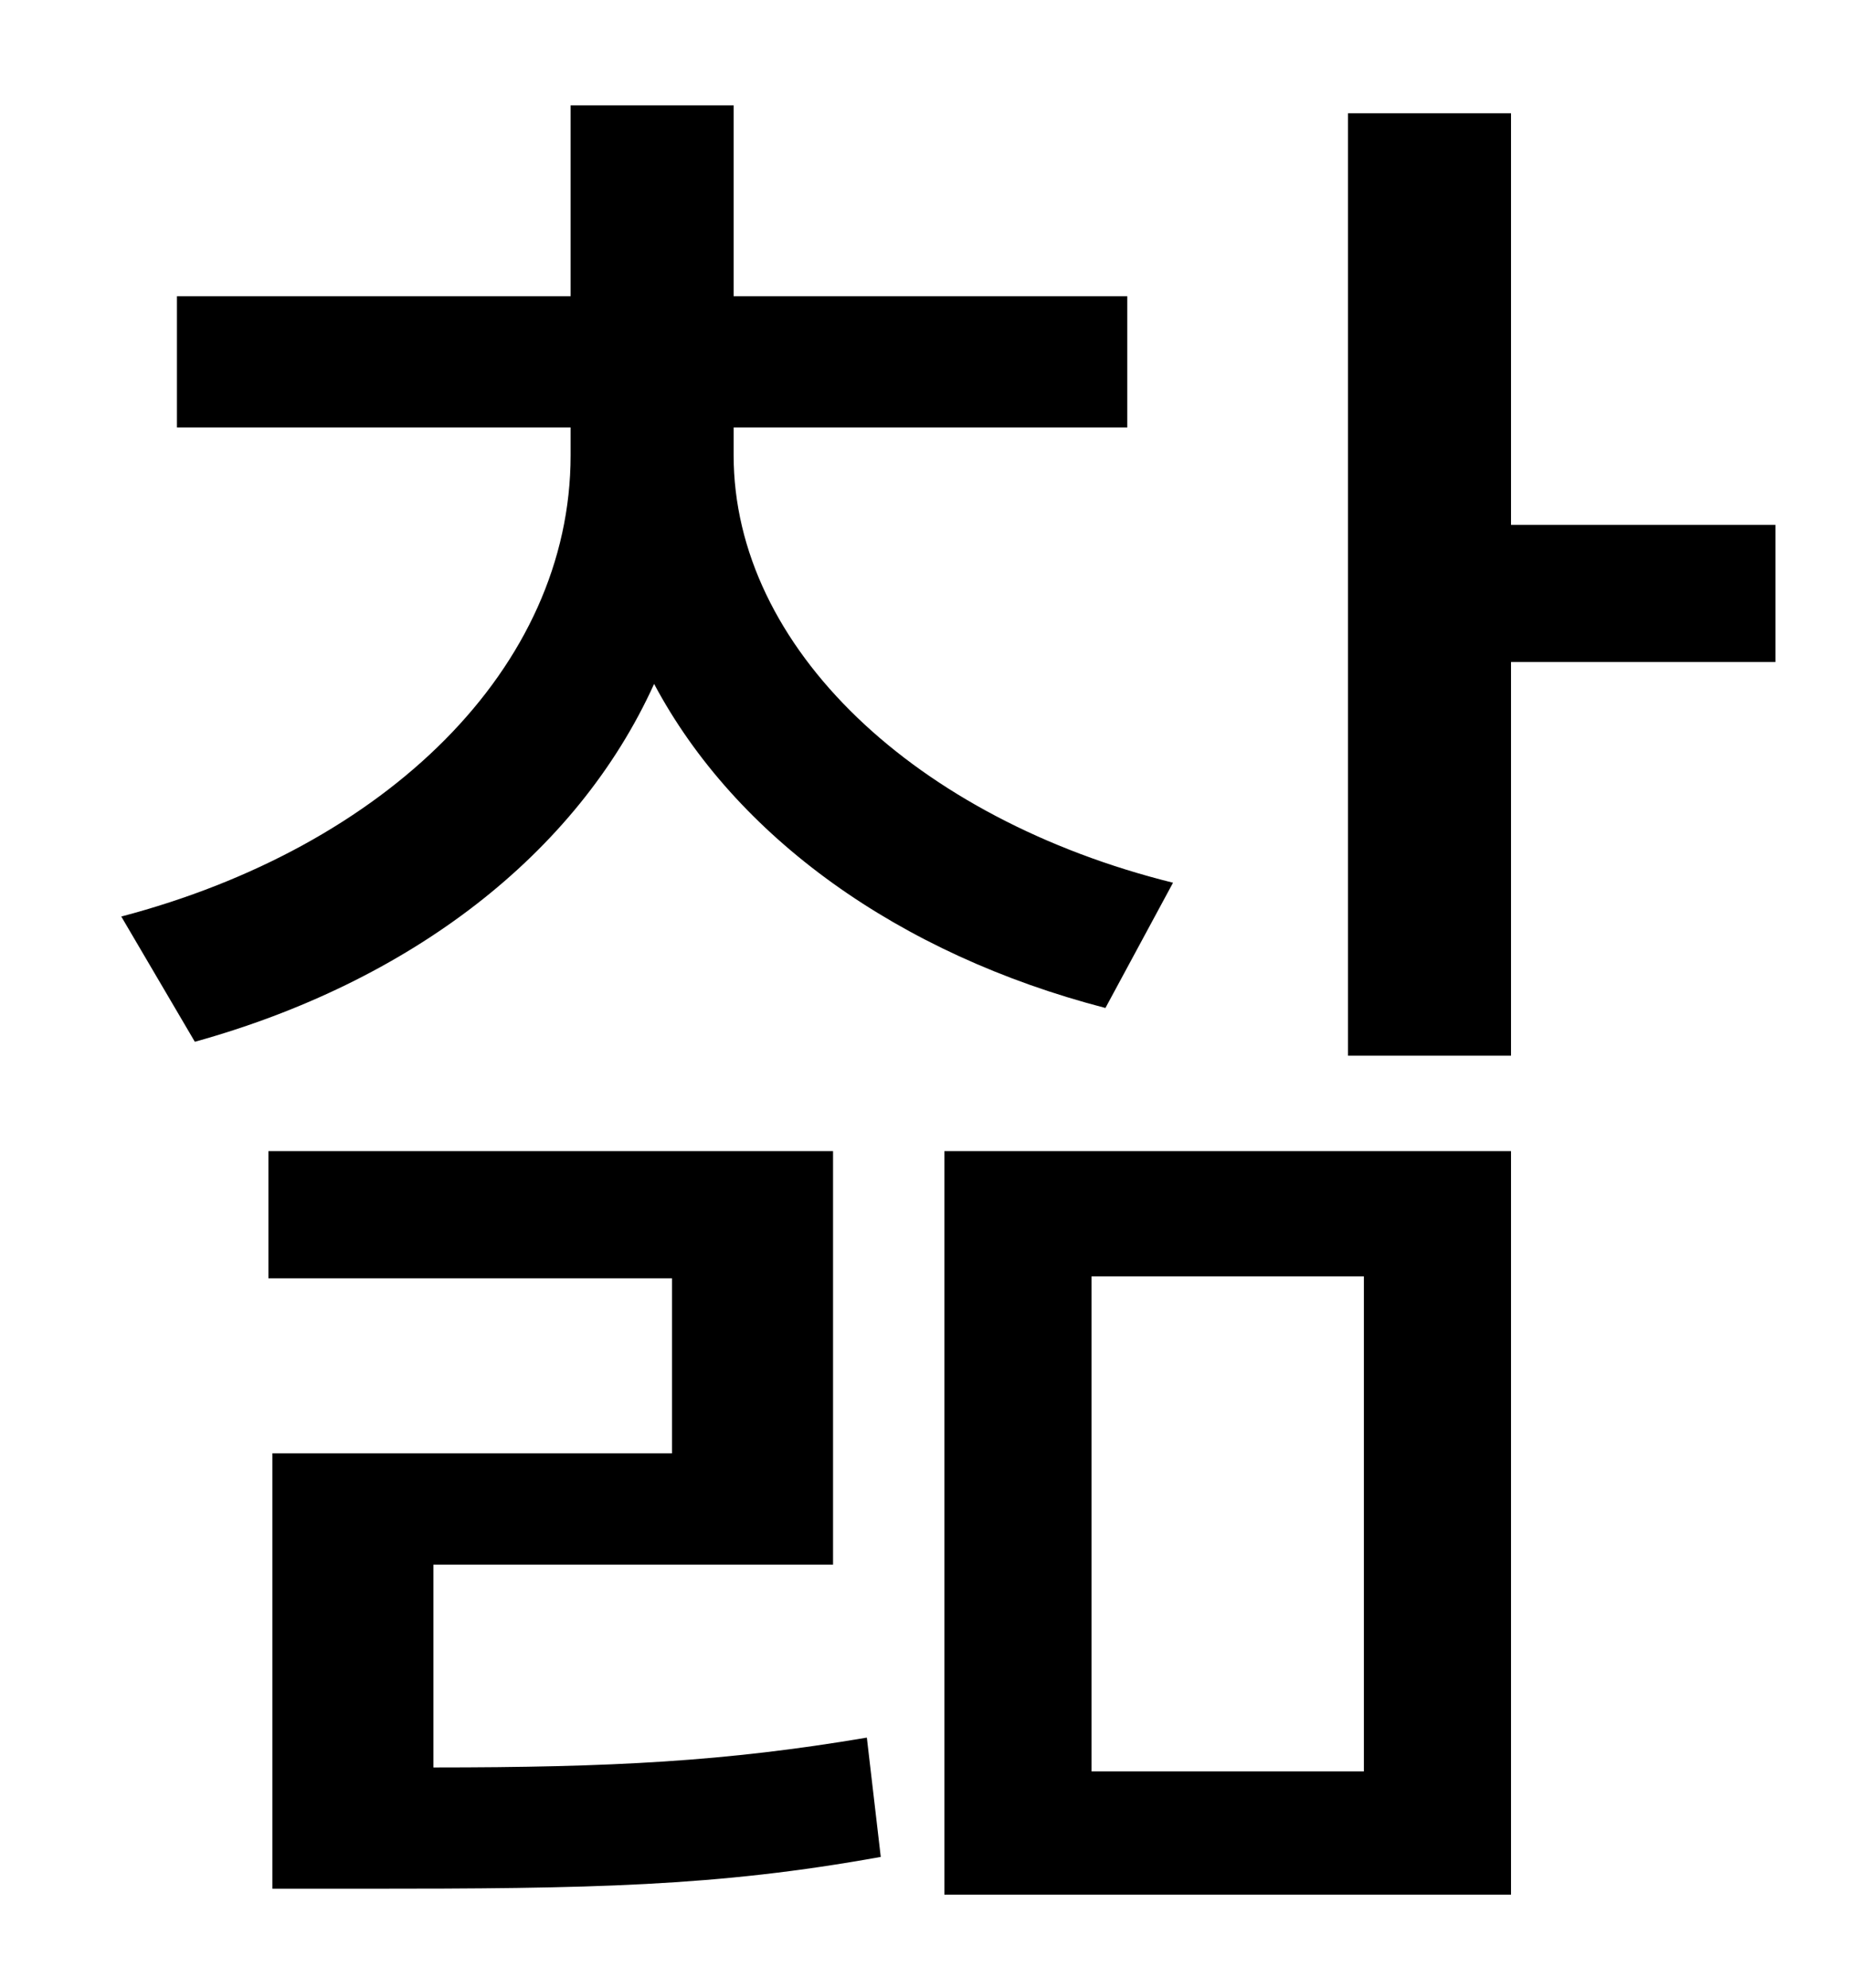 <?xml version="1.0" standalone="no"?>
<!DOCTYPE svg PUBLIC "-//W3C//DTD SVG 1.1//EN" "http://www.w3.org/Graphics/SVG/1.1/DTD/svg11.dtd" >
<svg xmlns="http://www.w3.org/2000/svg" xmlns:xlink="http://www.w3.org/1999/xlink" version="1.1" viewBox="-10 0 930 1000">
   <path fill="currentColor"
d="M580 444l-34 63c-104 -27 -186 -86 -227 -163c-39 86 -123 150 -231 180l-37 -63c133 -35 226 -125 226 -232v-14h-198v-66h198v-96h82v96h198v66h-198v14c0 97 92 183 221 215zM208 787v102c90 0 147 -3 218 -15l7 60c-83 15 -146 16 -260 16h-46v-219h201v-88h-203v-64
h284v208h-201zM539 642v249h137v-249h-137zM465 953v-374h285v374h-285zM883 264v69h-133v198h-82v-474h82v207h133z" />
</svg>

